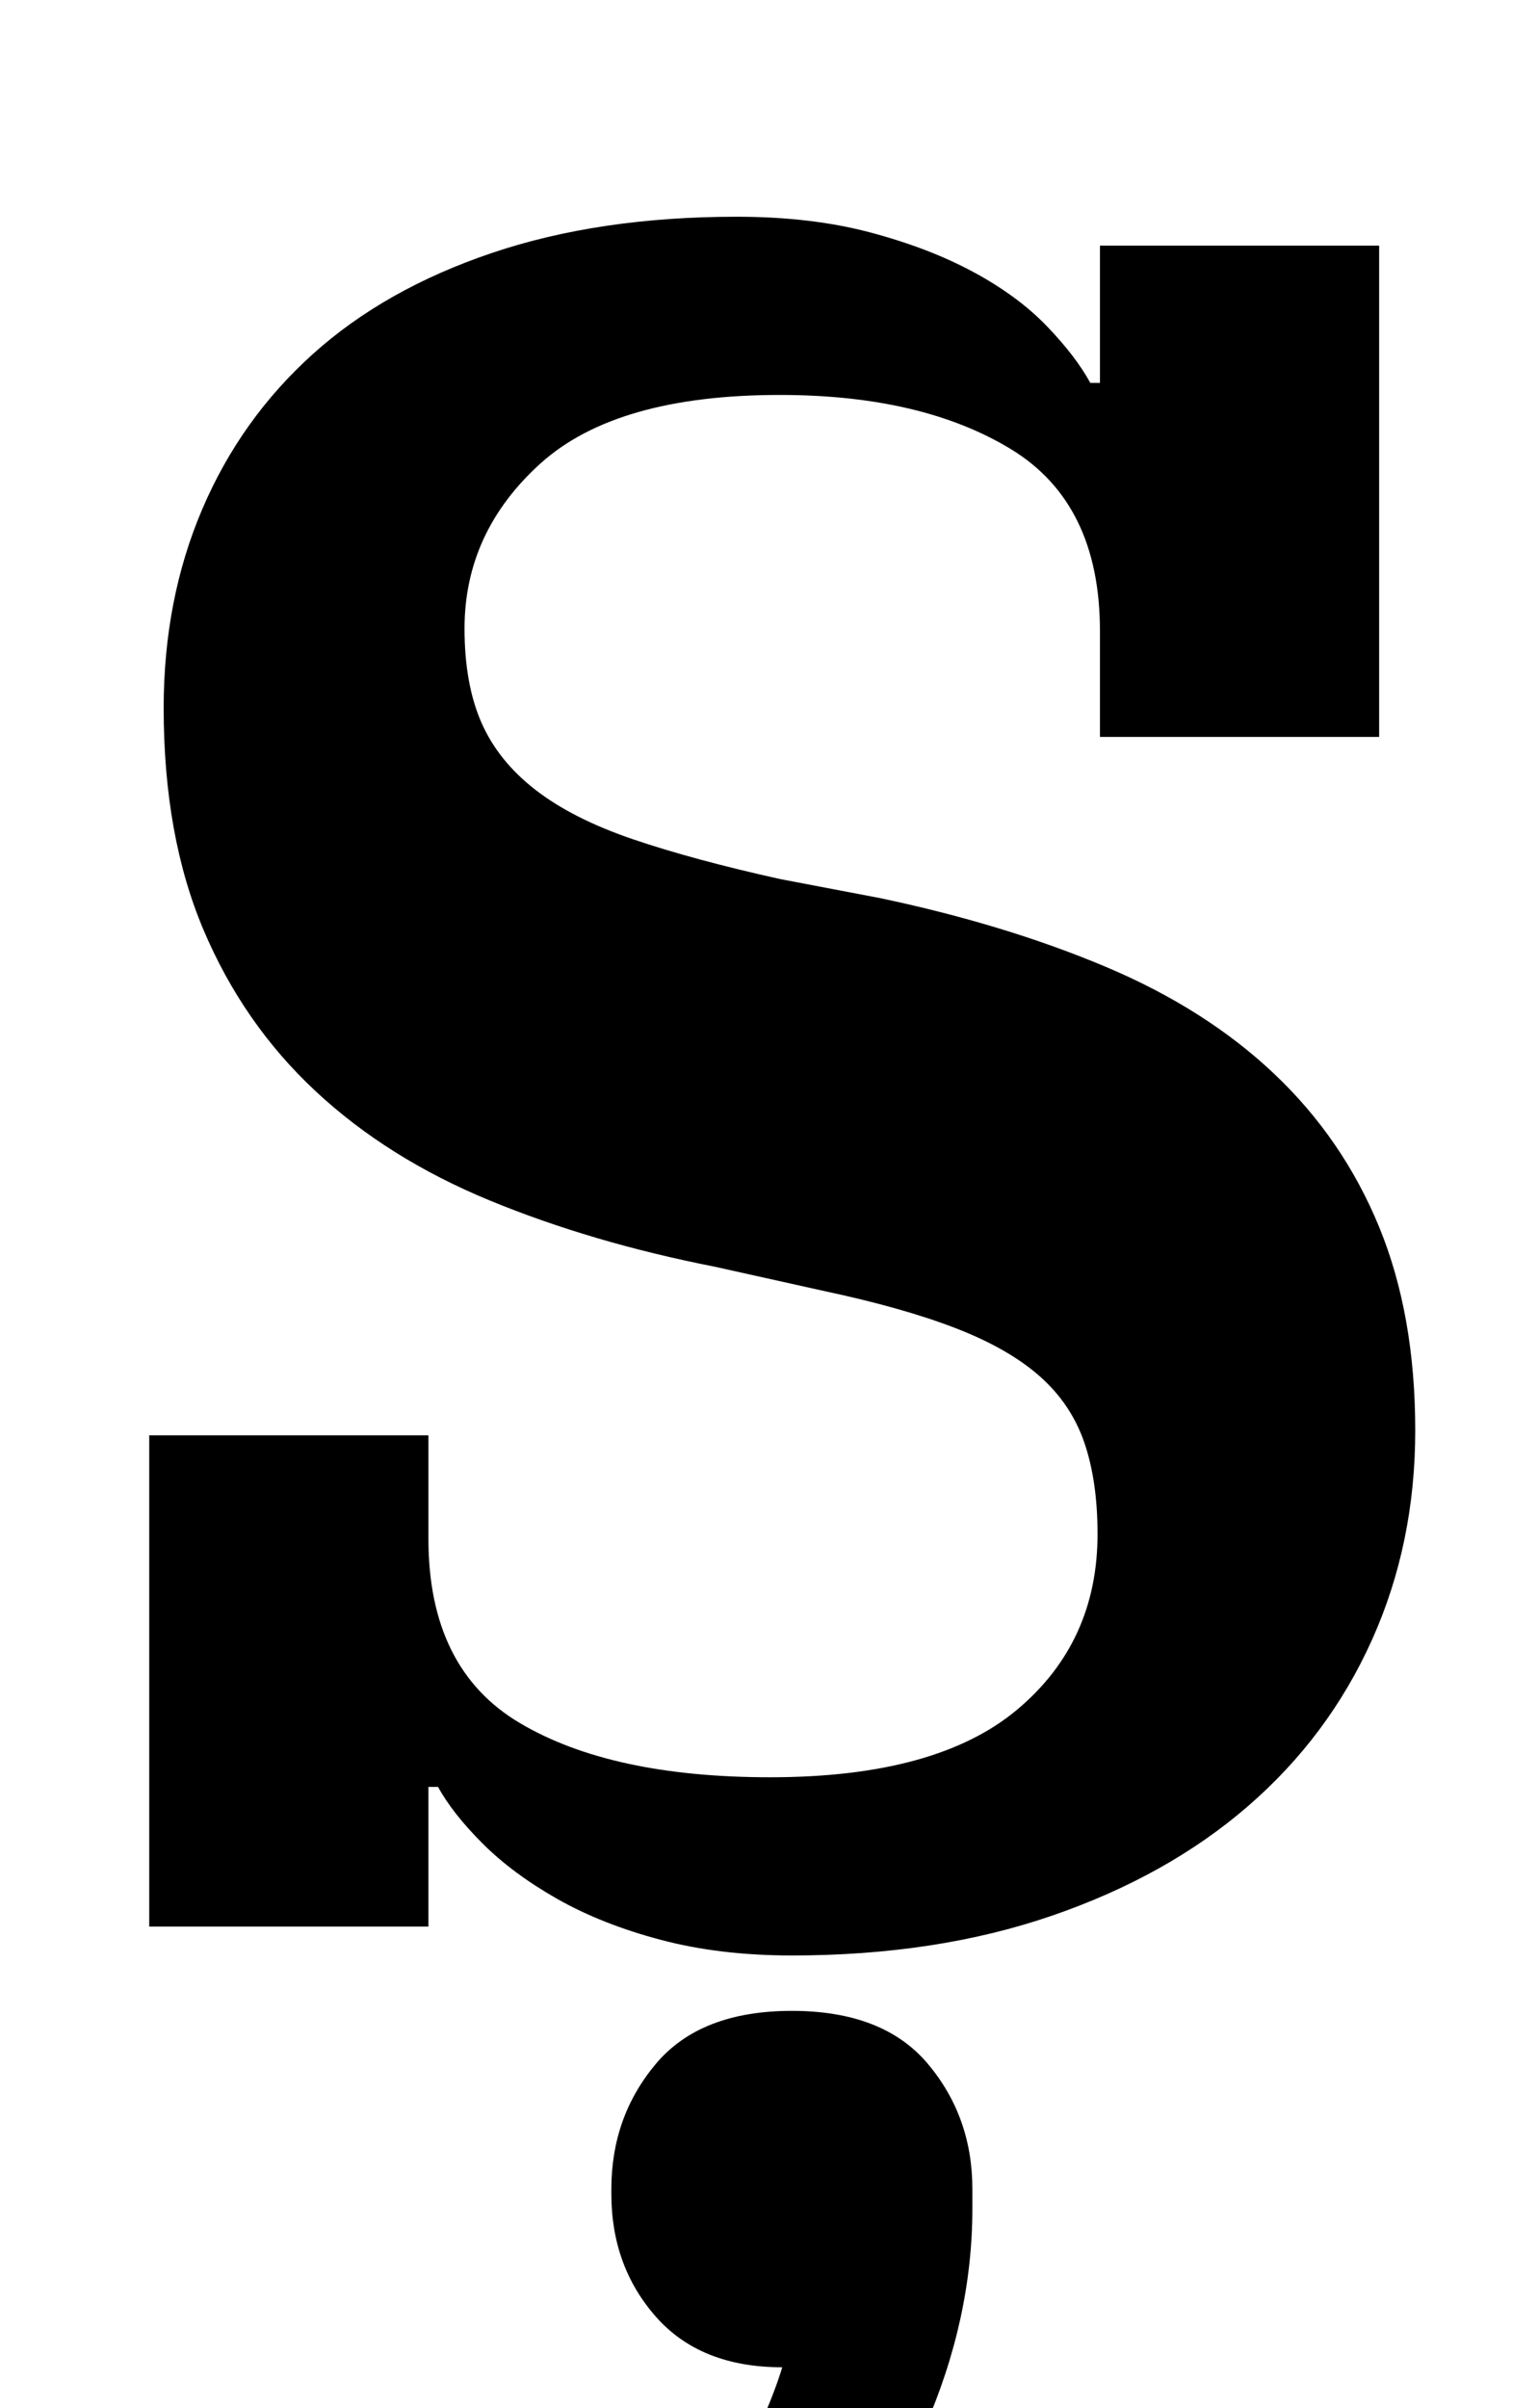 <?xml version="1.0" standalone="no"?>
<!DOCTYPE svg PUBLIC "-//W3C//DTD SVG 1.1//EN" "http://www.w3.org/Graphics/SVG/1.1/DTD/svg11.dtd" >
<svg xmlns="http://www.w3.org/2000/svg" xmlns:xlink="http://www.w3.org/1999/xlink" version="1.1" viewBox="-10 0 639 1000">
  <g transform="matrix(1 0 0 -1 0 800)">
   <path fill="currentColor"
d="M319 -12q-30 0 -54.5 6.5t-43 17t-31 23t-18.5 23.5h-4v-58h-116v204h116v-43q0 -54 38 -76.5t104 -22.5q69 0 102.5 28t33.5 73q0 22 -5.5 38t-18.5 27.5t-35 20t-55 15.5l-45 10q-51 10 -93.5 27.5t-72.5 45.5t-46.5 67t-16.5 92q0 45 16 82.5t46 64.5t74.5 42
t101.5 15q31 0 55.5 -6.5t43 -16.5t30.5 -22.5t18 -23.5h4v57h116v-204h-116v44q0 53 -37 75.5t-96 22.5q-68 0 -99.5 -28.5t-31.5 -68.5q0 -23 7 -39t22.5 -28t40.5 -20.5t61 -16.5l42 -8q52 -11 93.5 -28.5t70 -44.5t43.5 -63.5t15 -84.5q0 -47 -18 -87t-51.5 -69
t-81.5 -45.5t-108 -16.5zM257 -286q9 10 18.5 24t17 28t13.5 27.5t9 23.5q-34 0 -52.5 21t-18.5 51v2q0 30 18.5 52t56.5 22t56.5 -22t18.5 -52v-8q0 -46 -20 -91.5t-51 -77.5h-66v0z" />
  </g>

</svg>

